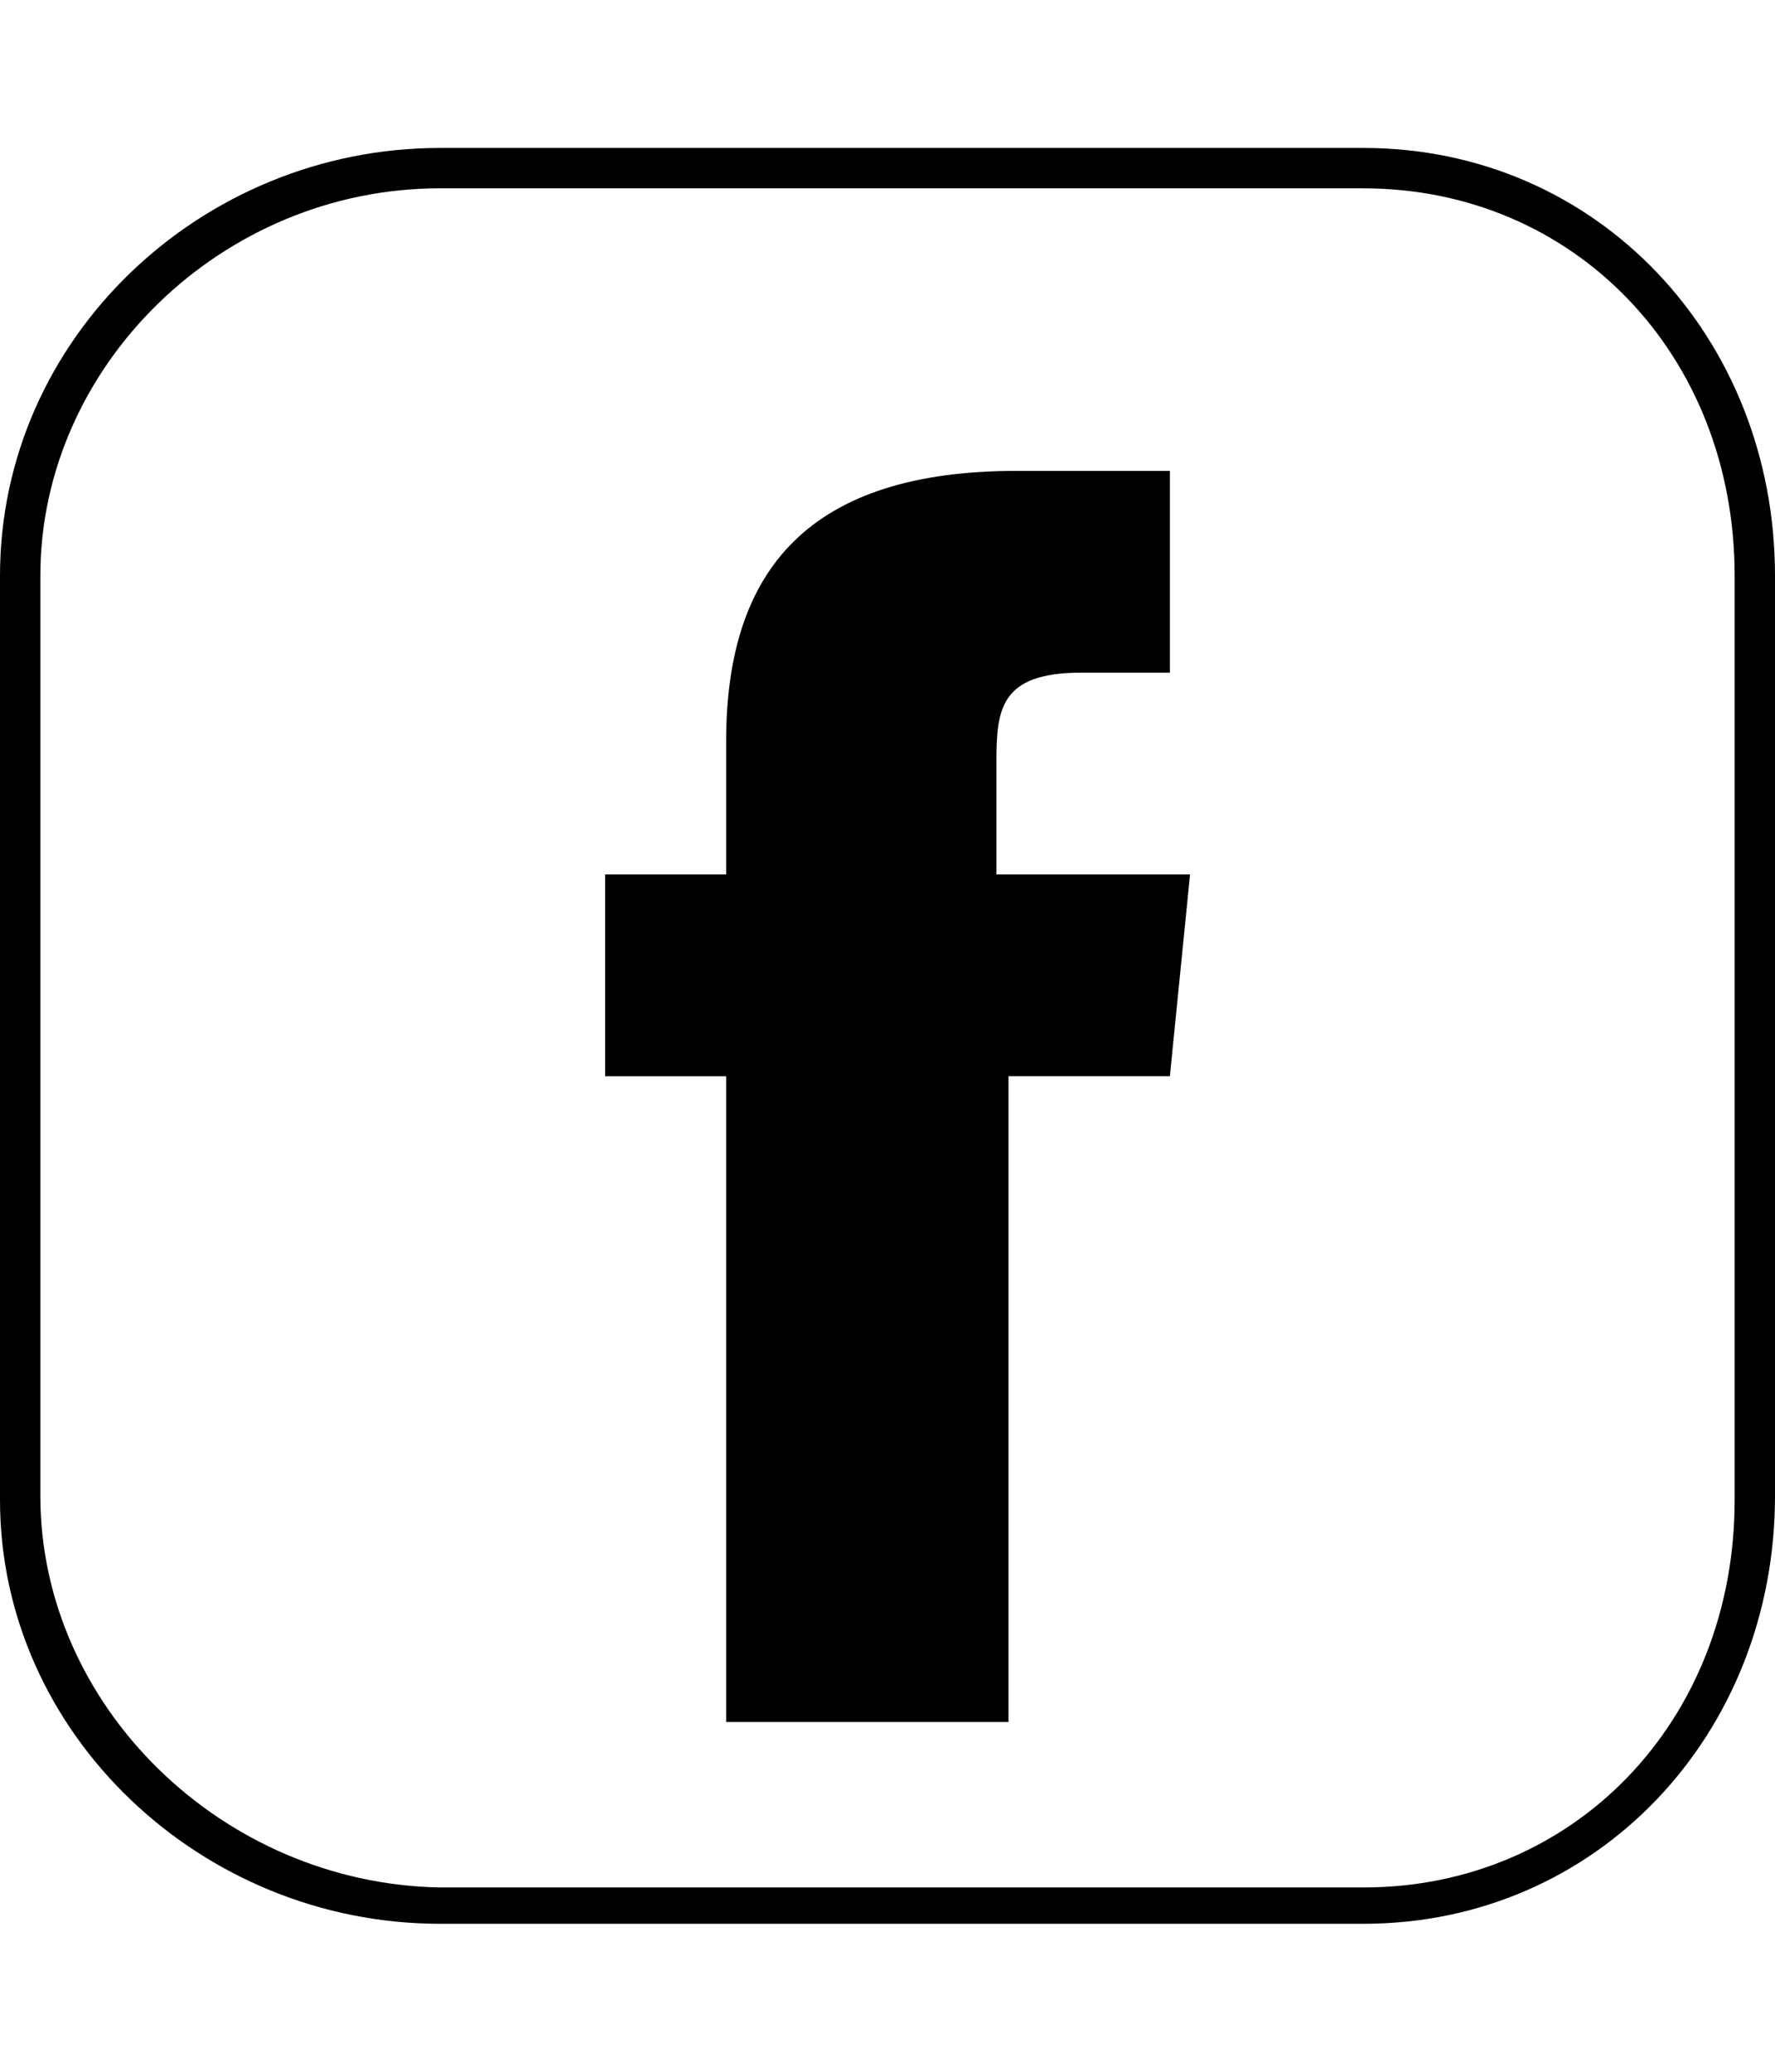 <?xml version="1.0" encoding="UTF-8" standalone="no"?>
<!-- Generator: Adobe Illustrator 21.1.0, SVG Export Plug-In . SVG Version: 6.00 Build 0)  -->

<svg
   xmlns:dc="http://purl.org/dc/elements/1.1/"
   xmlns:cc="http://creativecommons.org/ns#"
   xmlns:rdf="http://www.w3.org/1999/02/22-rdf-syntax-ns#"
   xmlns:svg="http://www.w3.org/2000/svg"
   xmlns="http://www.w3.org/2000/svg"
   xmlns:sodipodi="http://sodipodi.sourceforge.net/DTD/sodipodi-0.dtd"
   xmlns:inkscape="http://www.inkscape.org/namespaces/inkscape"
   version="1.1"
   id="Layer_2"
   x="0px"
   y="0px"
   viewBox="0 0 60 70"
   xml:space="preserve"
   inkscape:version="0.91 r13725"
   sodipodi:docname="facebook-o.svg"
   width="60"
   height="70"><defs
     id="defs15" /><sodipodi:namedview
     pagecolor="#ffffff"
     bordercolor="#666666"
     borderopacity="1"
     objecttolerance="10"
     gridtolerance="10"
     guidetolerance="10"
     inkscape:pageopacity="0"
     inkscape:pageshadow="2"
     inkscape:window-width="1600"
     inkscape:window-height="876"
     id="namedview13"
     showgrid="false"
     inkscape:zoom="5.3636364"
     inkscape:cx="22"
     inkscape:cy="22"
     inkscape:window-x="0"
     inkscape:window-y="24"
     inkscape:window-maximized="1"
     inkscape:current-layer="Layer_2" /><style
     type="text/css"
     id="style3">
	.st0{fill:#231F20;}
</style><g
     id="g4149"><path
       class="st0"
       d="m 46.091,6.364 c 7.091,0 12.545,5.591 12.545,13.091 l 0,31.227 c 0,7.5 -5.455,13.091 -12.545,13.091 l -31.227,0 C 7.5,63.636 1.364,57.636 1.364,50.545 l 0,-31.091 c 0,-7.091 6.136,-13.091 13.5,-13.091 l 31.227,0 m 0,-1.364 -31.227,0 C 6.818,5 -8e-7,11.409 -8e-7,19.455 l 0,31.227 c 0,7.909 6.818,14.318 14.864,14.318 l 31.227,0 c 7.909,0 13.909,-6.409 13.909,-14.455 l 0,-31.091 c 0,-8.045 -6,-14.455 -13.909,-14.455 l 0,0 z"
       id="path7"
       inkscape:connector-curvature="0"
       style="fill:#000000" /><path
       style="fill:#000000"
       inkscape:connector-curvature="0"
       id="path11"
       d="m 34.091,58.182 -9.545,0 0,-21.818 -4.091,0 0,-6.818 4.091,0 0,-4.5 c 0,-5.864 2.864,-9.136 9.818,-9.136 l 5.182,0 0,6.818 -3,0 c -2.727,0 -2.864,1.227 -2.864,3 l 0,3.818 6.545,0 -0.682,6.818 -5.455,0 0,21.818 z"
       class="st0" /></g></svg>